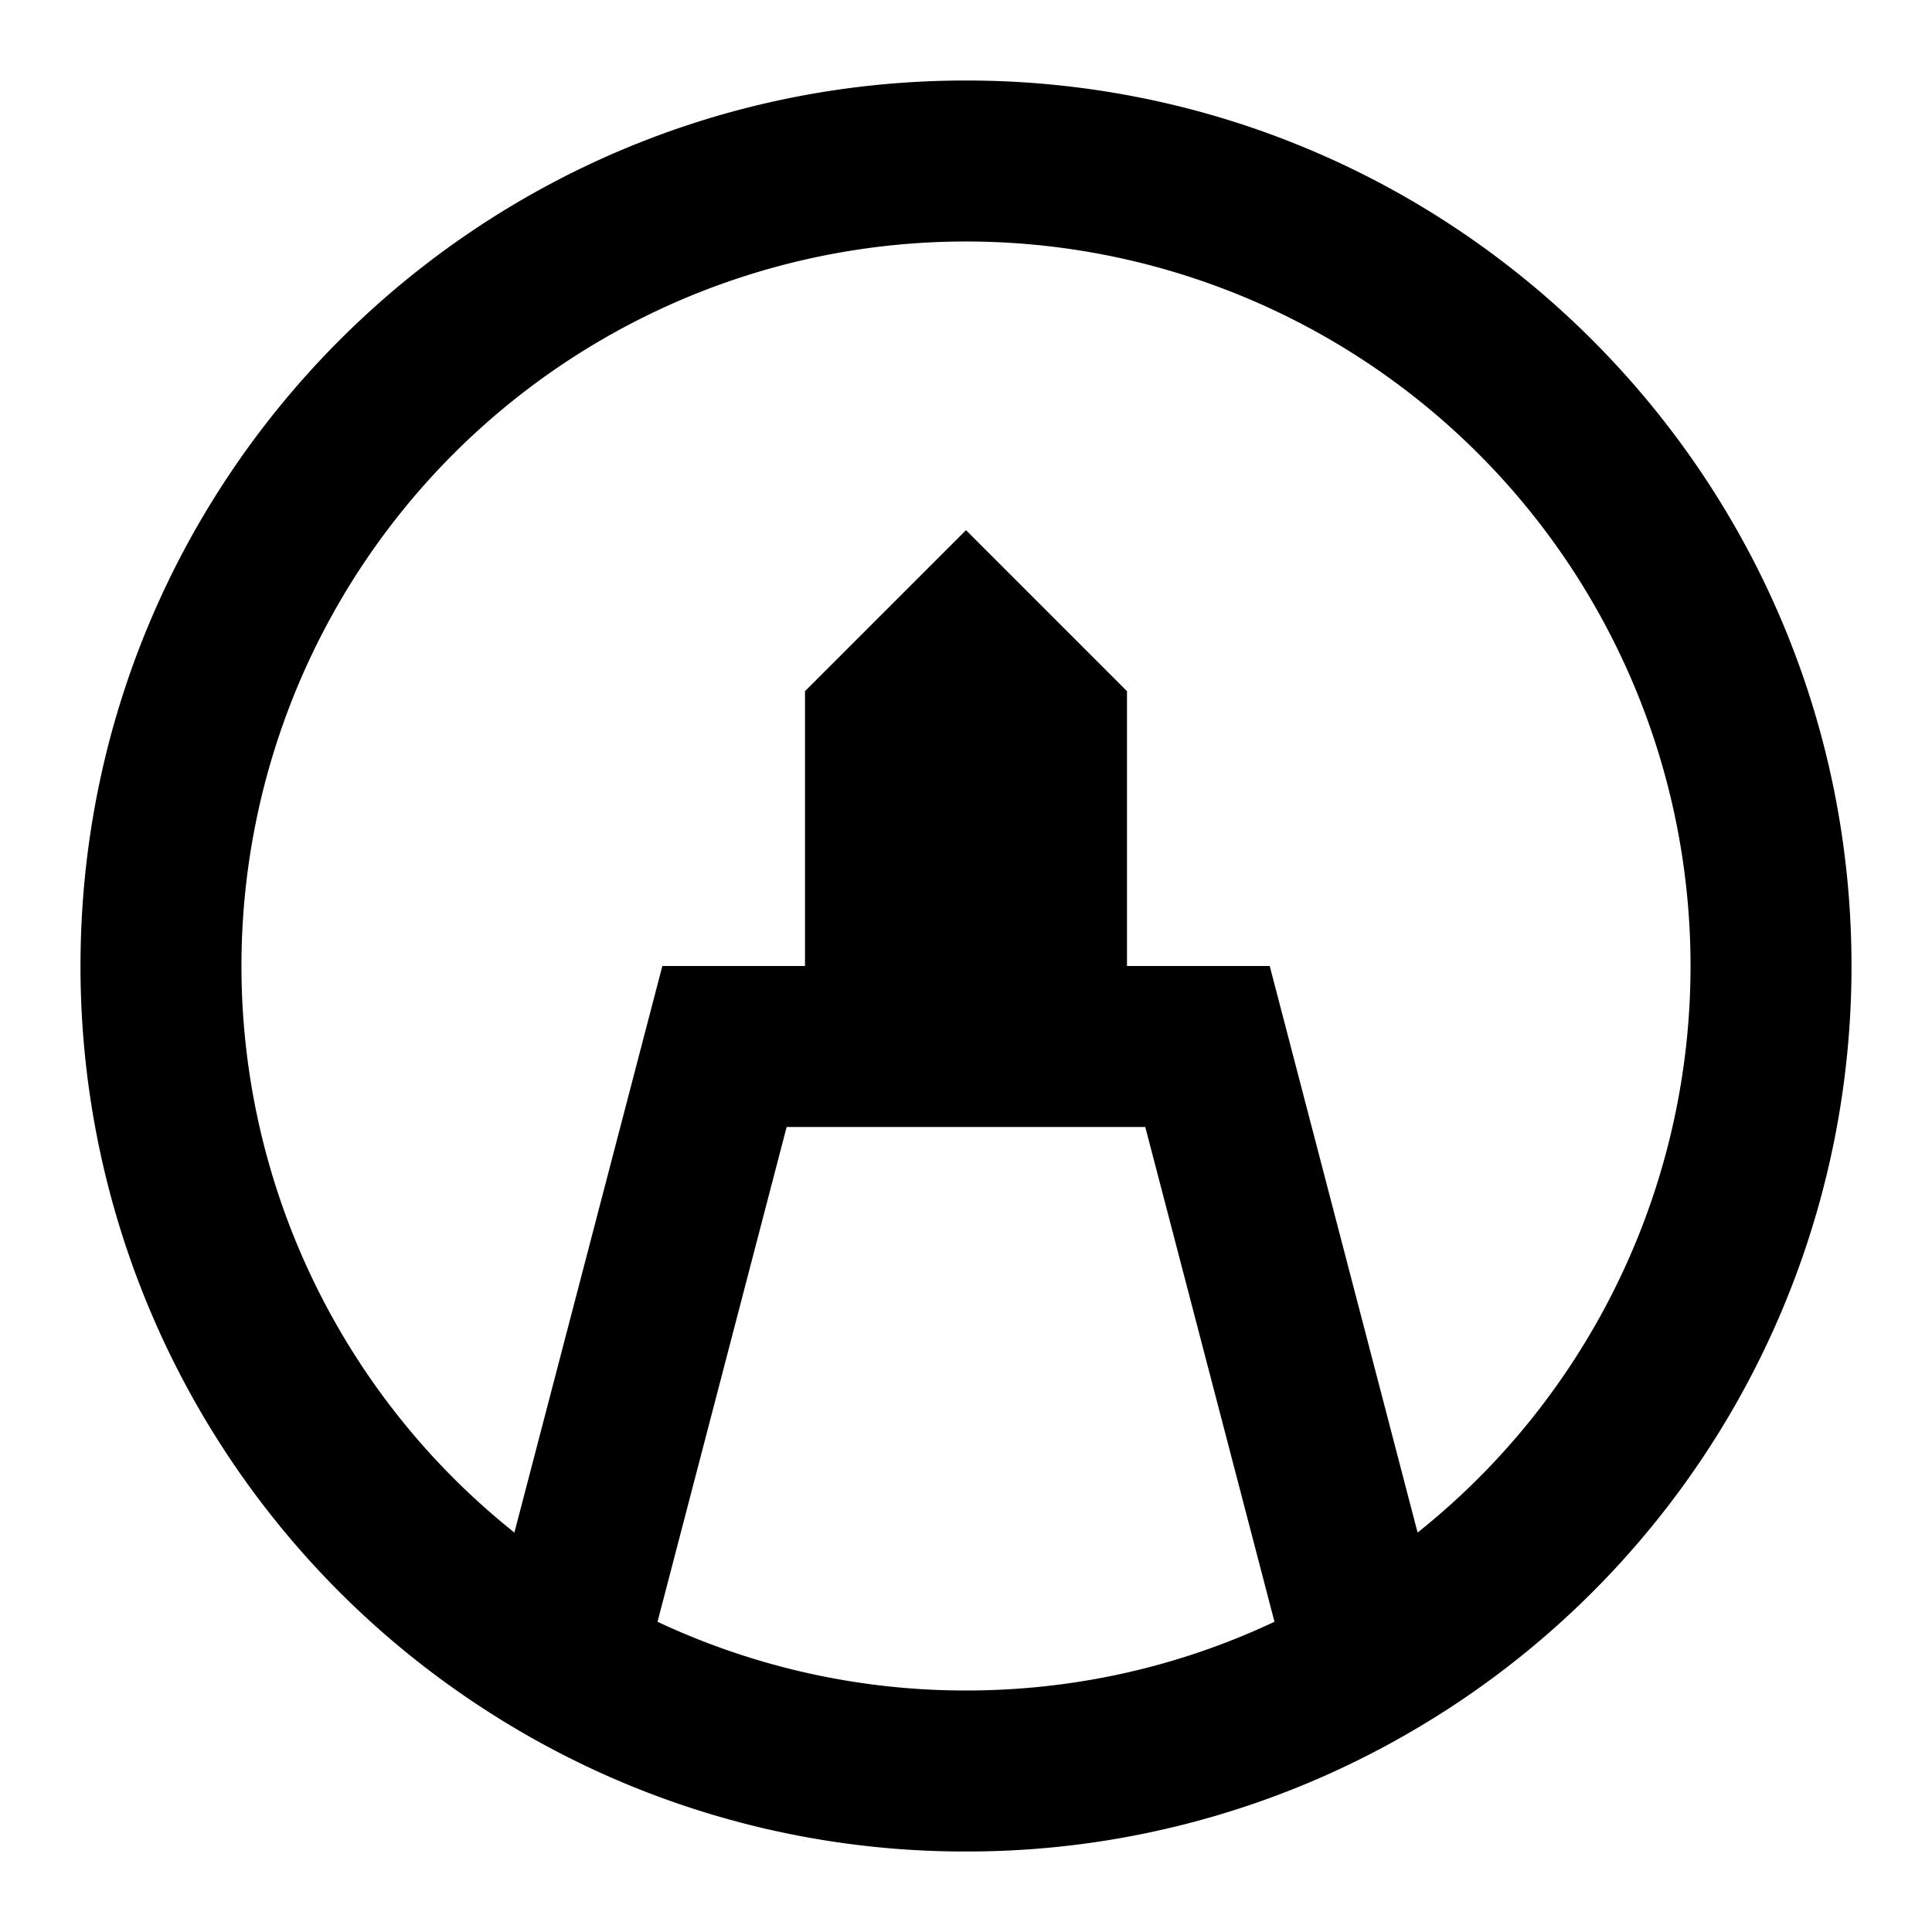 <svg xmlns="http://www.w3.org/2000/svg" xmlns:xlink="http://www.w3.org/1999/xlink" width="24" height="24" viewBox="0 0 24 24"><path fill="currentColor" d="M12 3a9 9 0 0 0-5.61 16.038L8.228 12H10V8.586l2-2l2 2V12h1.773l1.837 7.038A9 9 0 0 0 12 3m3.832 17.146L14.227 14H9.772l-1.604 6.146A9 9 0 0 0 12 21c1.372 0 2.67-.306 3.832-.854M1 12C1 5.925 5.925 1 12 1s11 4.925 11 11a10.99 10.99 0 0 1-5.5 9.528A10.95 10.95 0 0 1 12 23a10.95 10.95 0 0 1-6.013-1.787A10.99 10.99 0 0 1 1 12"/></svg>